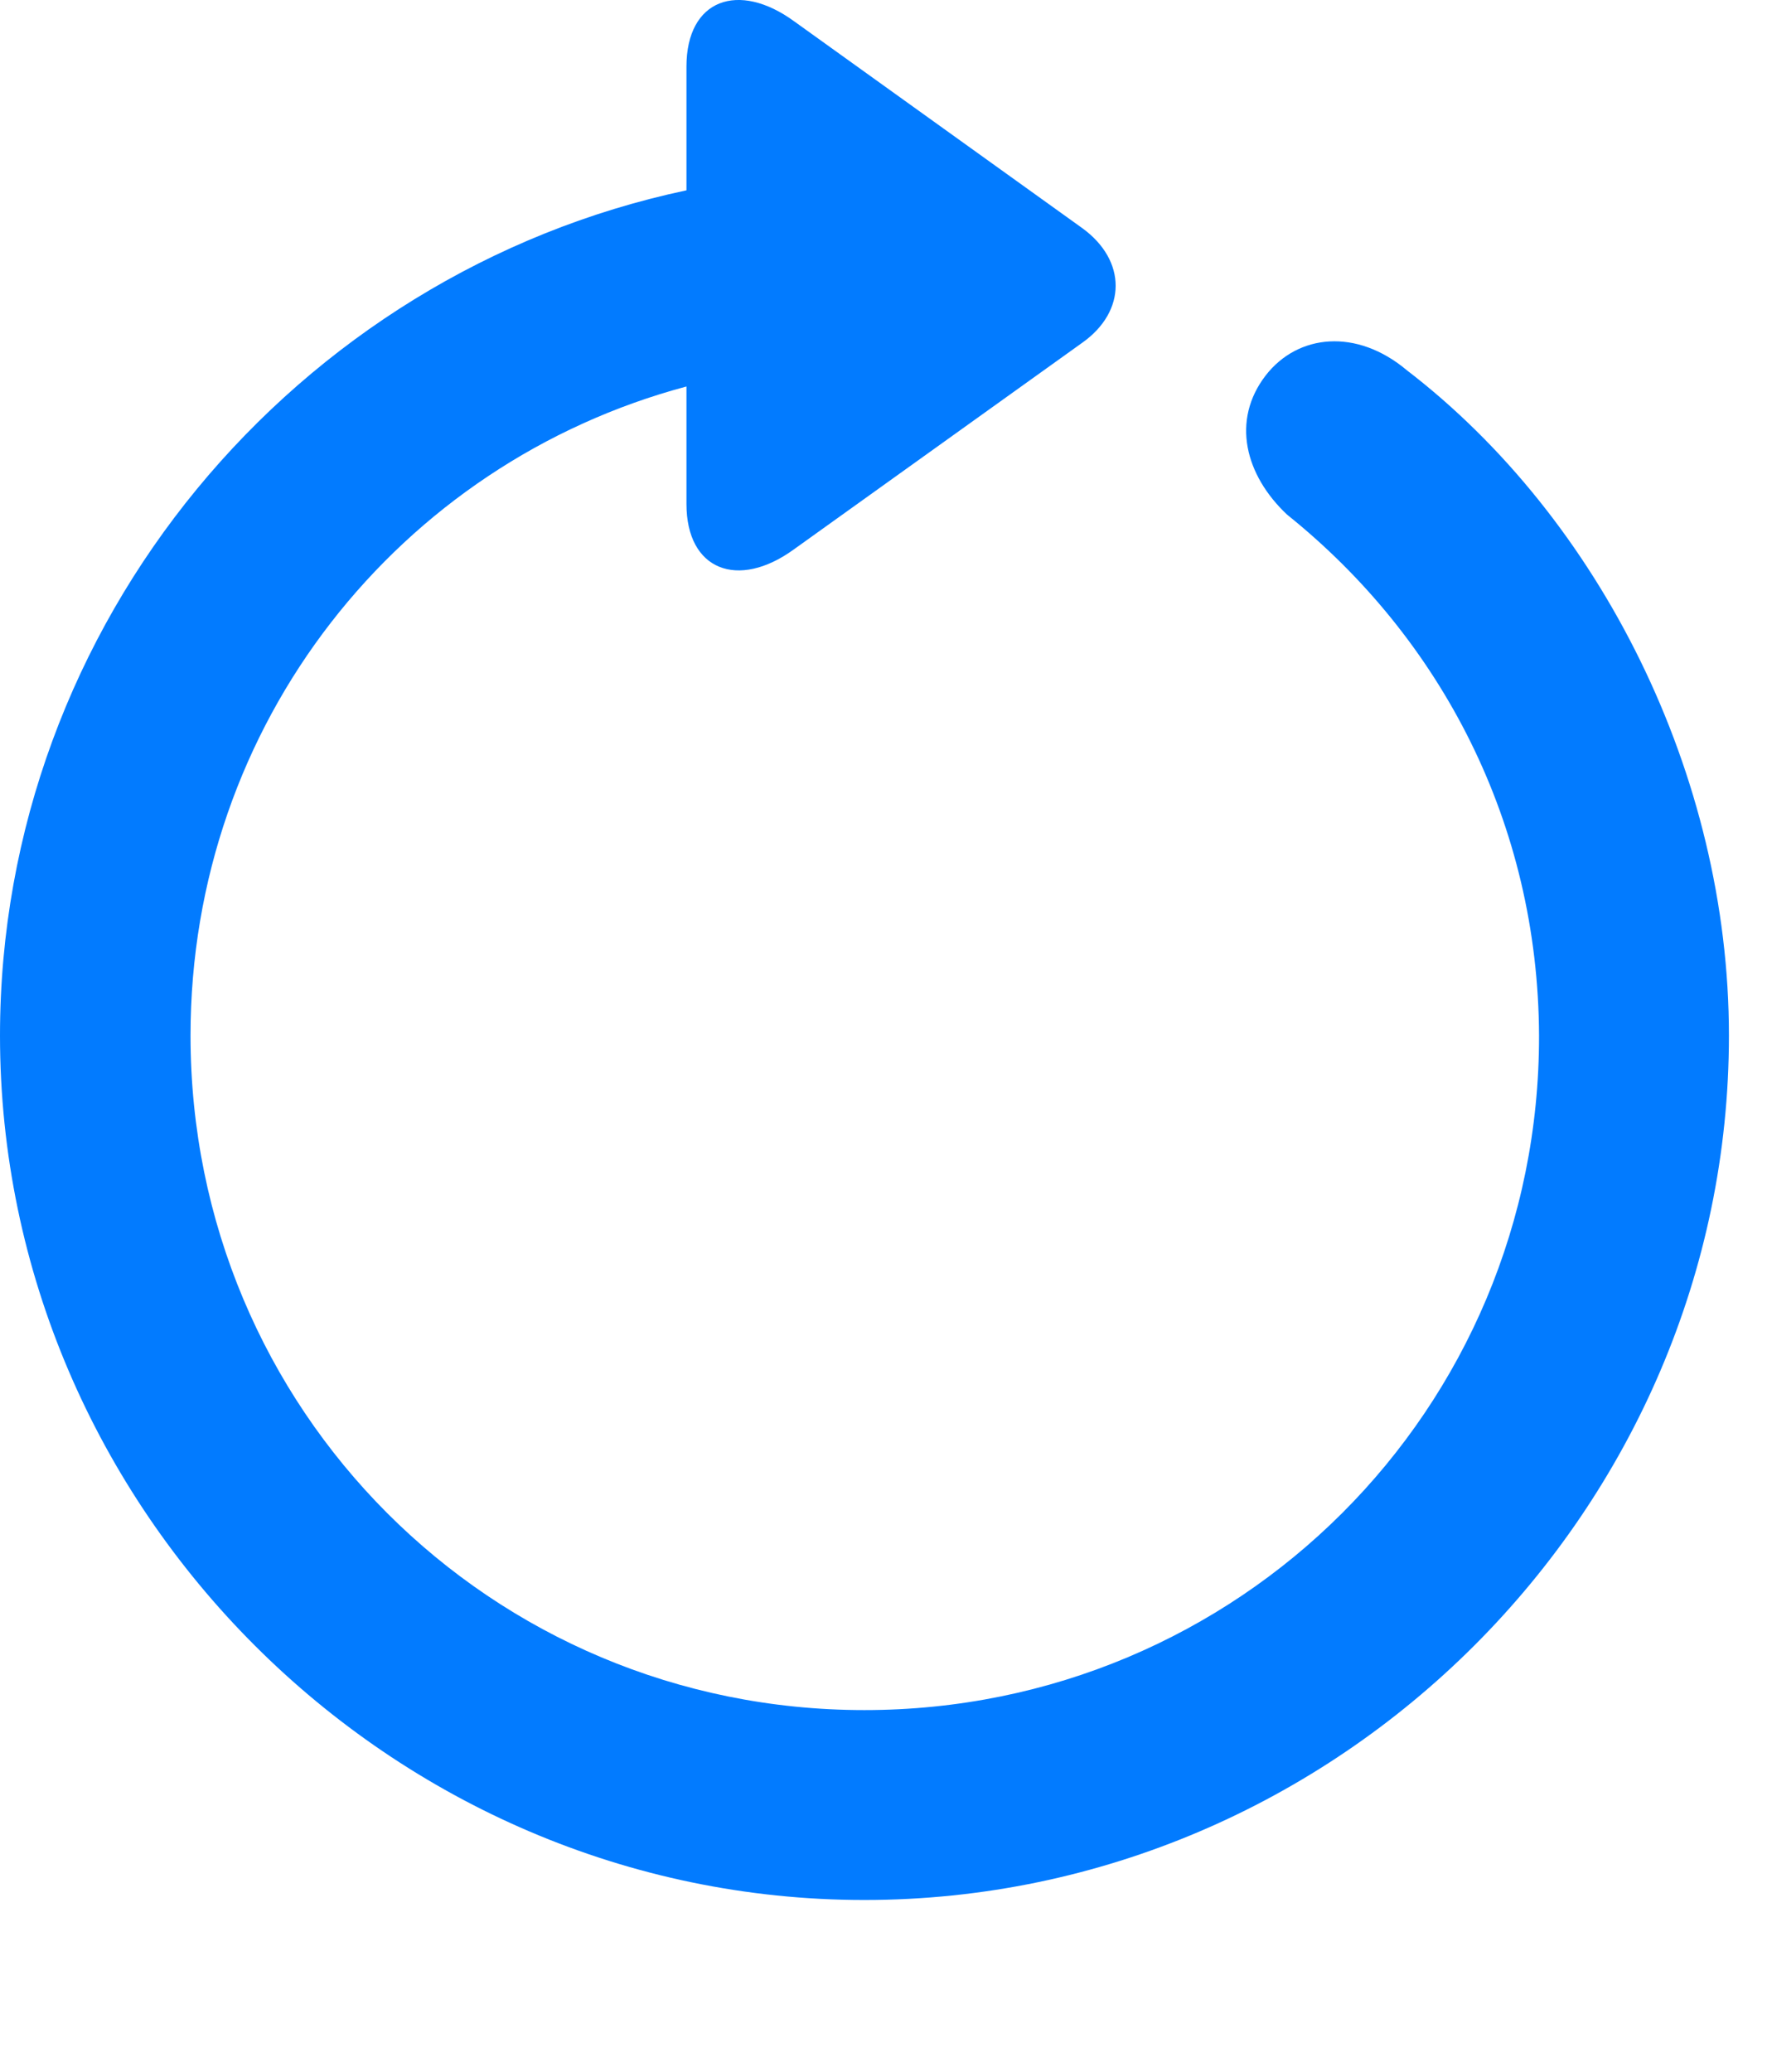 <?xml version="1.0" encoding="UTF-8"?>
<!--Generator: Apple Native CoreSVG 232.5-->
<!DOCTYPE svg
PUBLIC "-//W3C//DTD SVG 1.1//EN"
       "http://www.w3.org/Graphics/SVG/1.1/DTD/svg11.dtd">
<svg version="1.1" xmlns="http://www.w3.org/2000/svg" xmlns:xlink="http://www.w3.org/1999/xlink" width="16.704" height="19.53">
 <g>
  <rect height="19.53" opacity="0" width="16.704" x="0" y="0"/>
  <path d="M0 9.761C0 14.227 3.687 17.909 8.148 17.909C12.616 17.909 16.298 14.227 16.298 9.761C16.298 7.305 15.084 4.889 13.262 3.49C12.79 3.093 12.236 3.146 11.931 3.539C11.604 3.964 11.738 4.48 12.133 4.851C13.585 6.016 14.5 7.761 14.508 9.761C14.513 13.287 11.674 16.119 8.148 16.119C4.622 16.119 1.796 13.287 1.796 9.761C1.796 6.818 3.766 4.365 6.471 3.643L6.471 4.75C6.471 5.377 6.958 5.558 7.48 5.181L10.203 3.23C10.621 2.933 10.622 2.456 10.203 2.151L7.485 0.2C6.963-0.18 6.471-0.009 6.471 0.628L6.471 1.794C2.792 2.573 0 5.868 0 9.761Z" fill="#027BFF" fill-opacity="1"/>
 </g>
</svg>
